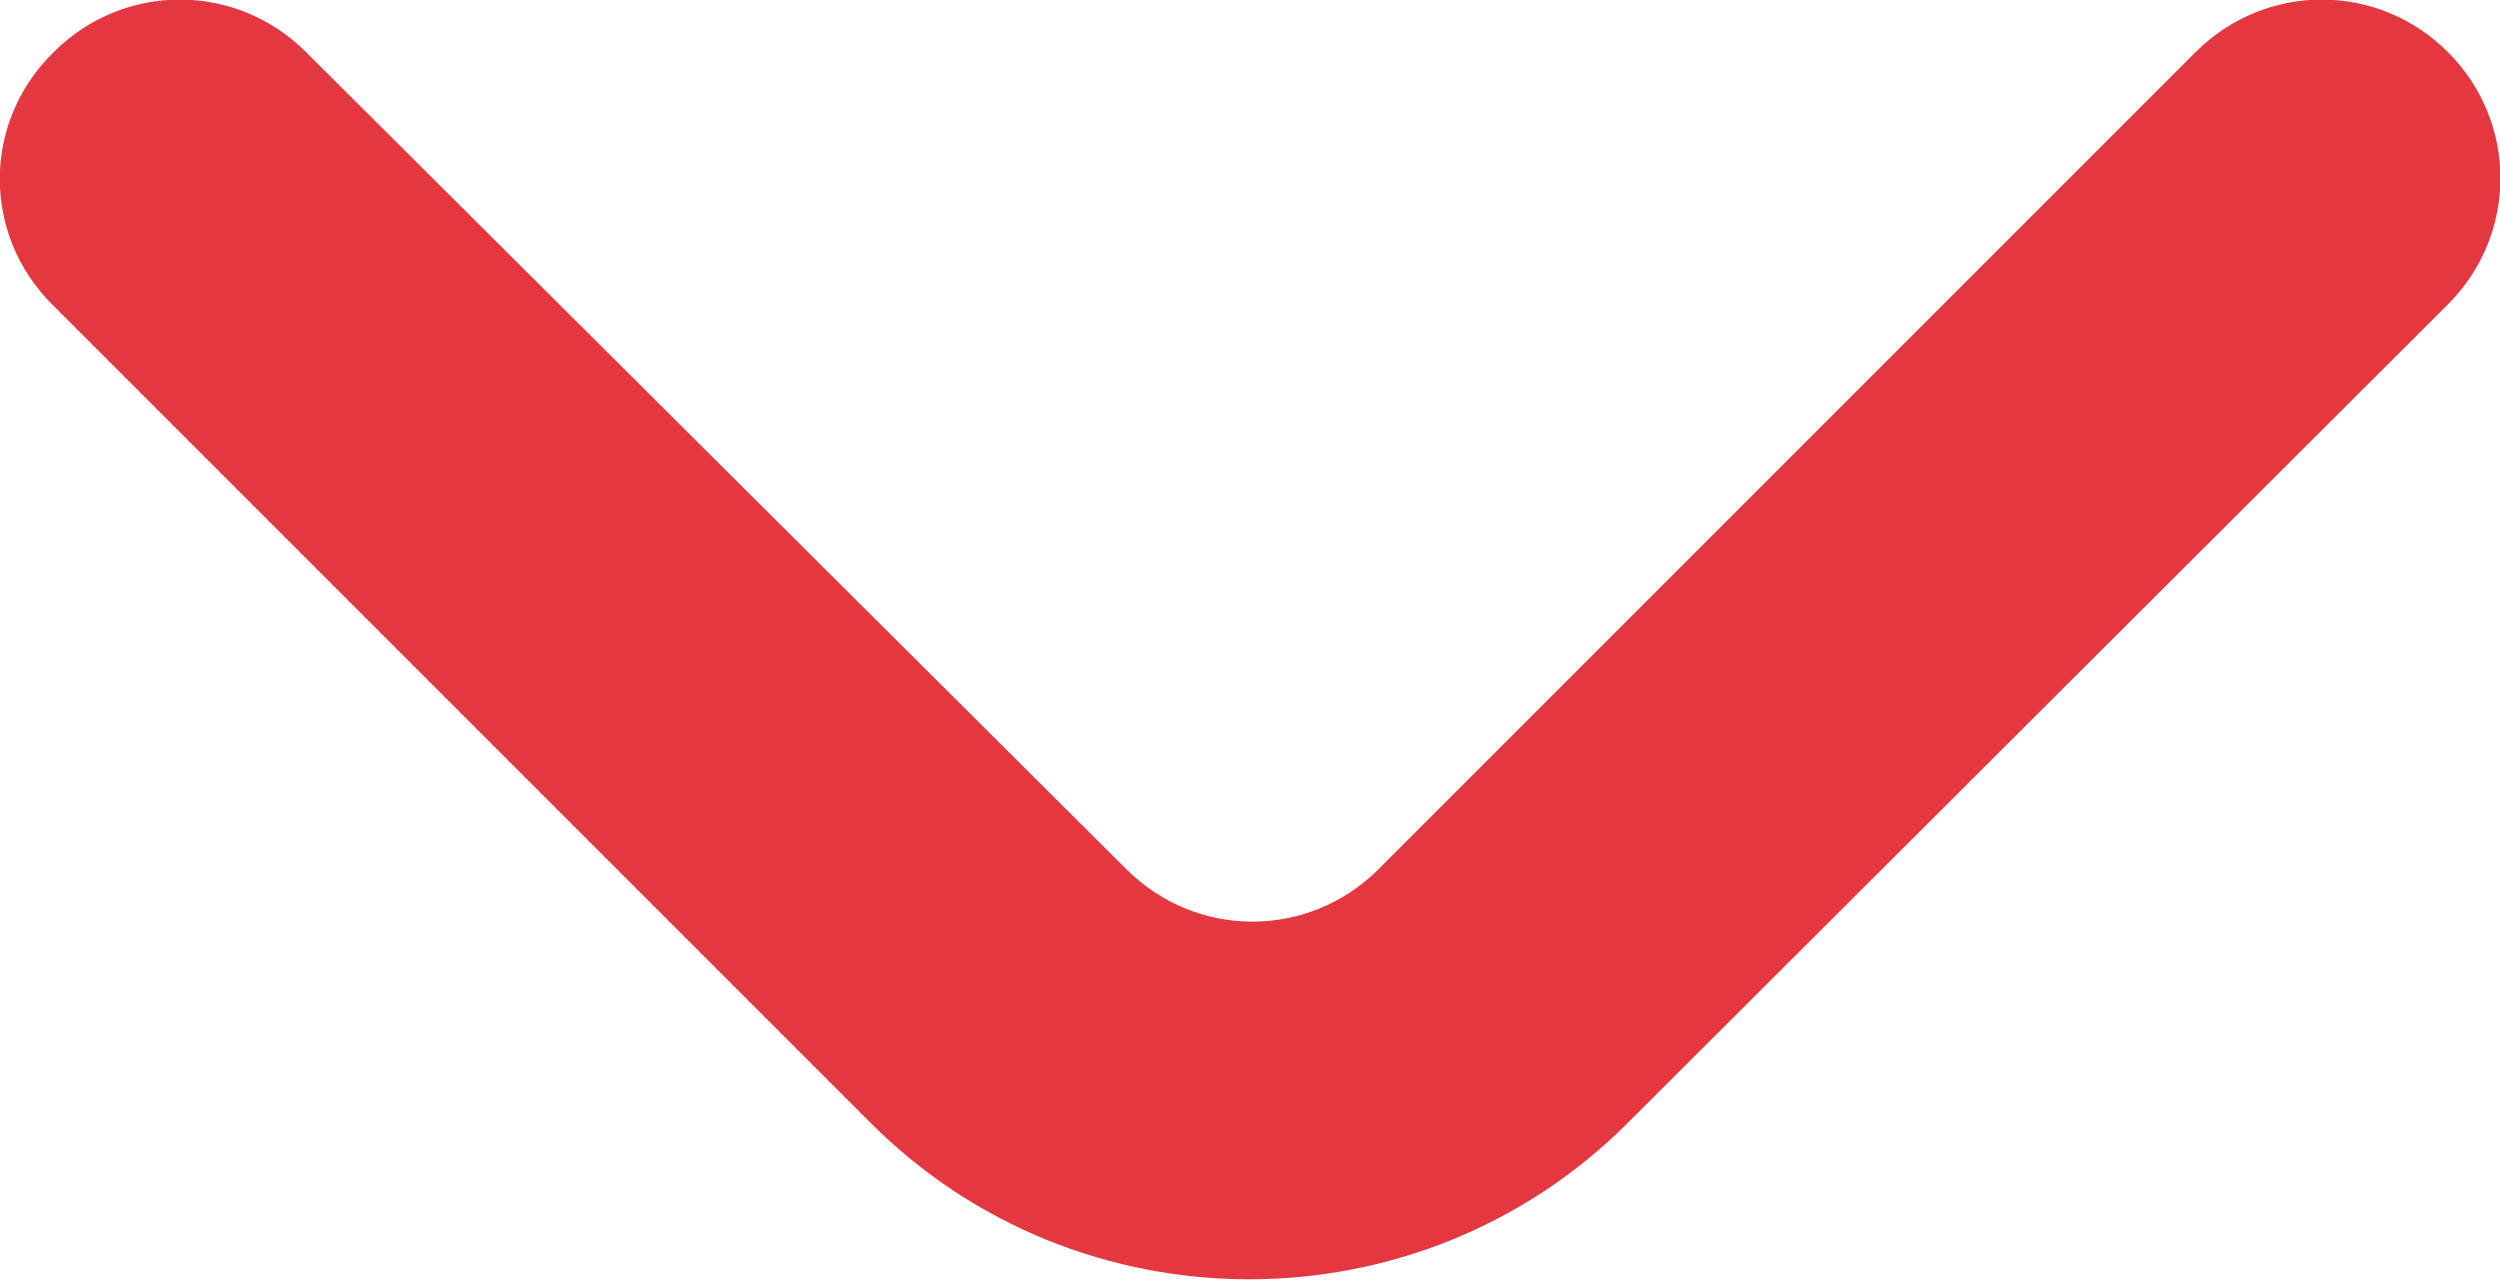 <?xml version="1.0" encoding="UTF-8"?>
<svg id="Calque_2" data-name="Calque 2" xmlns="http://www.w3.org/2000/svg" viewBox="0 0 15.36 7.87">
  <defs>
    <style>
      .cls-1 {
        fill: #e5373f;
      }
    </style>
  </defs>
  <g id="Calque_1-2" data-name="Calque 1">
    <path class="cls-1" d="M15.04.32c-.43-.43-1.12-.43-1.55,0,0,0,0,0,0,0l-5.02,5.02c-.43.43-1.12.43-1.55,0,0,0,0,0,0,0L1.88.32c-.43-.43-1.12-.43-1.55,0,0,0,0,0,0,0C-.11.75-.11,1.44.32,1.87l5.03,5.03c1.28,1.28,3.37,1.28,4.65,0L15.04,1.87c.43-.43.43-1.12,0-1.55Z"/>
  </g>
</svg>